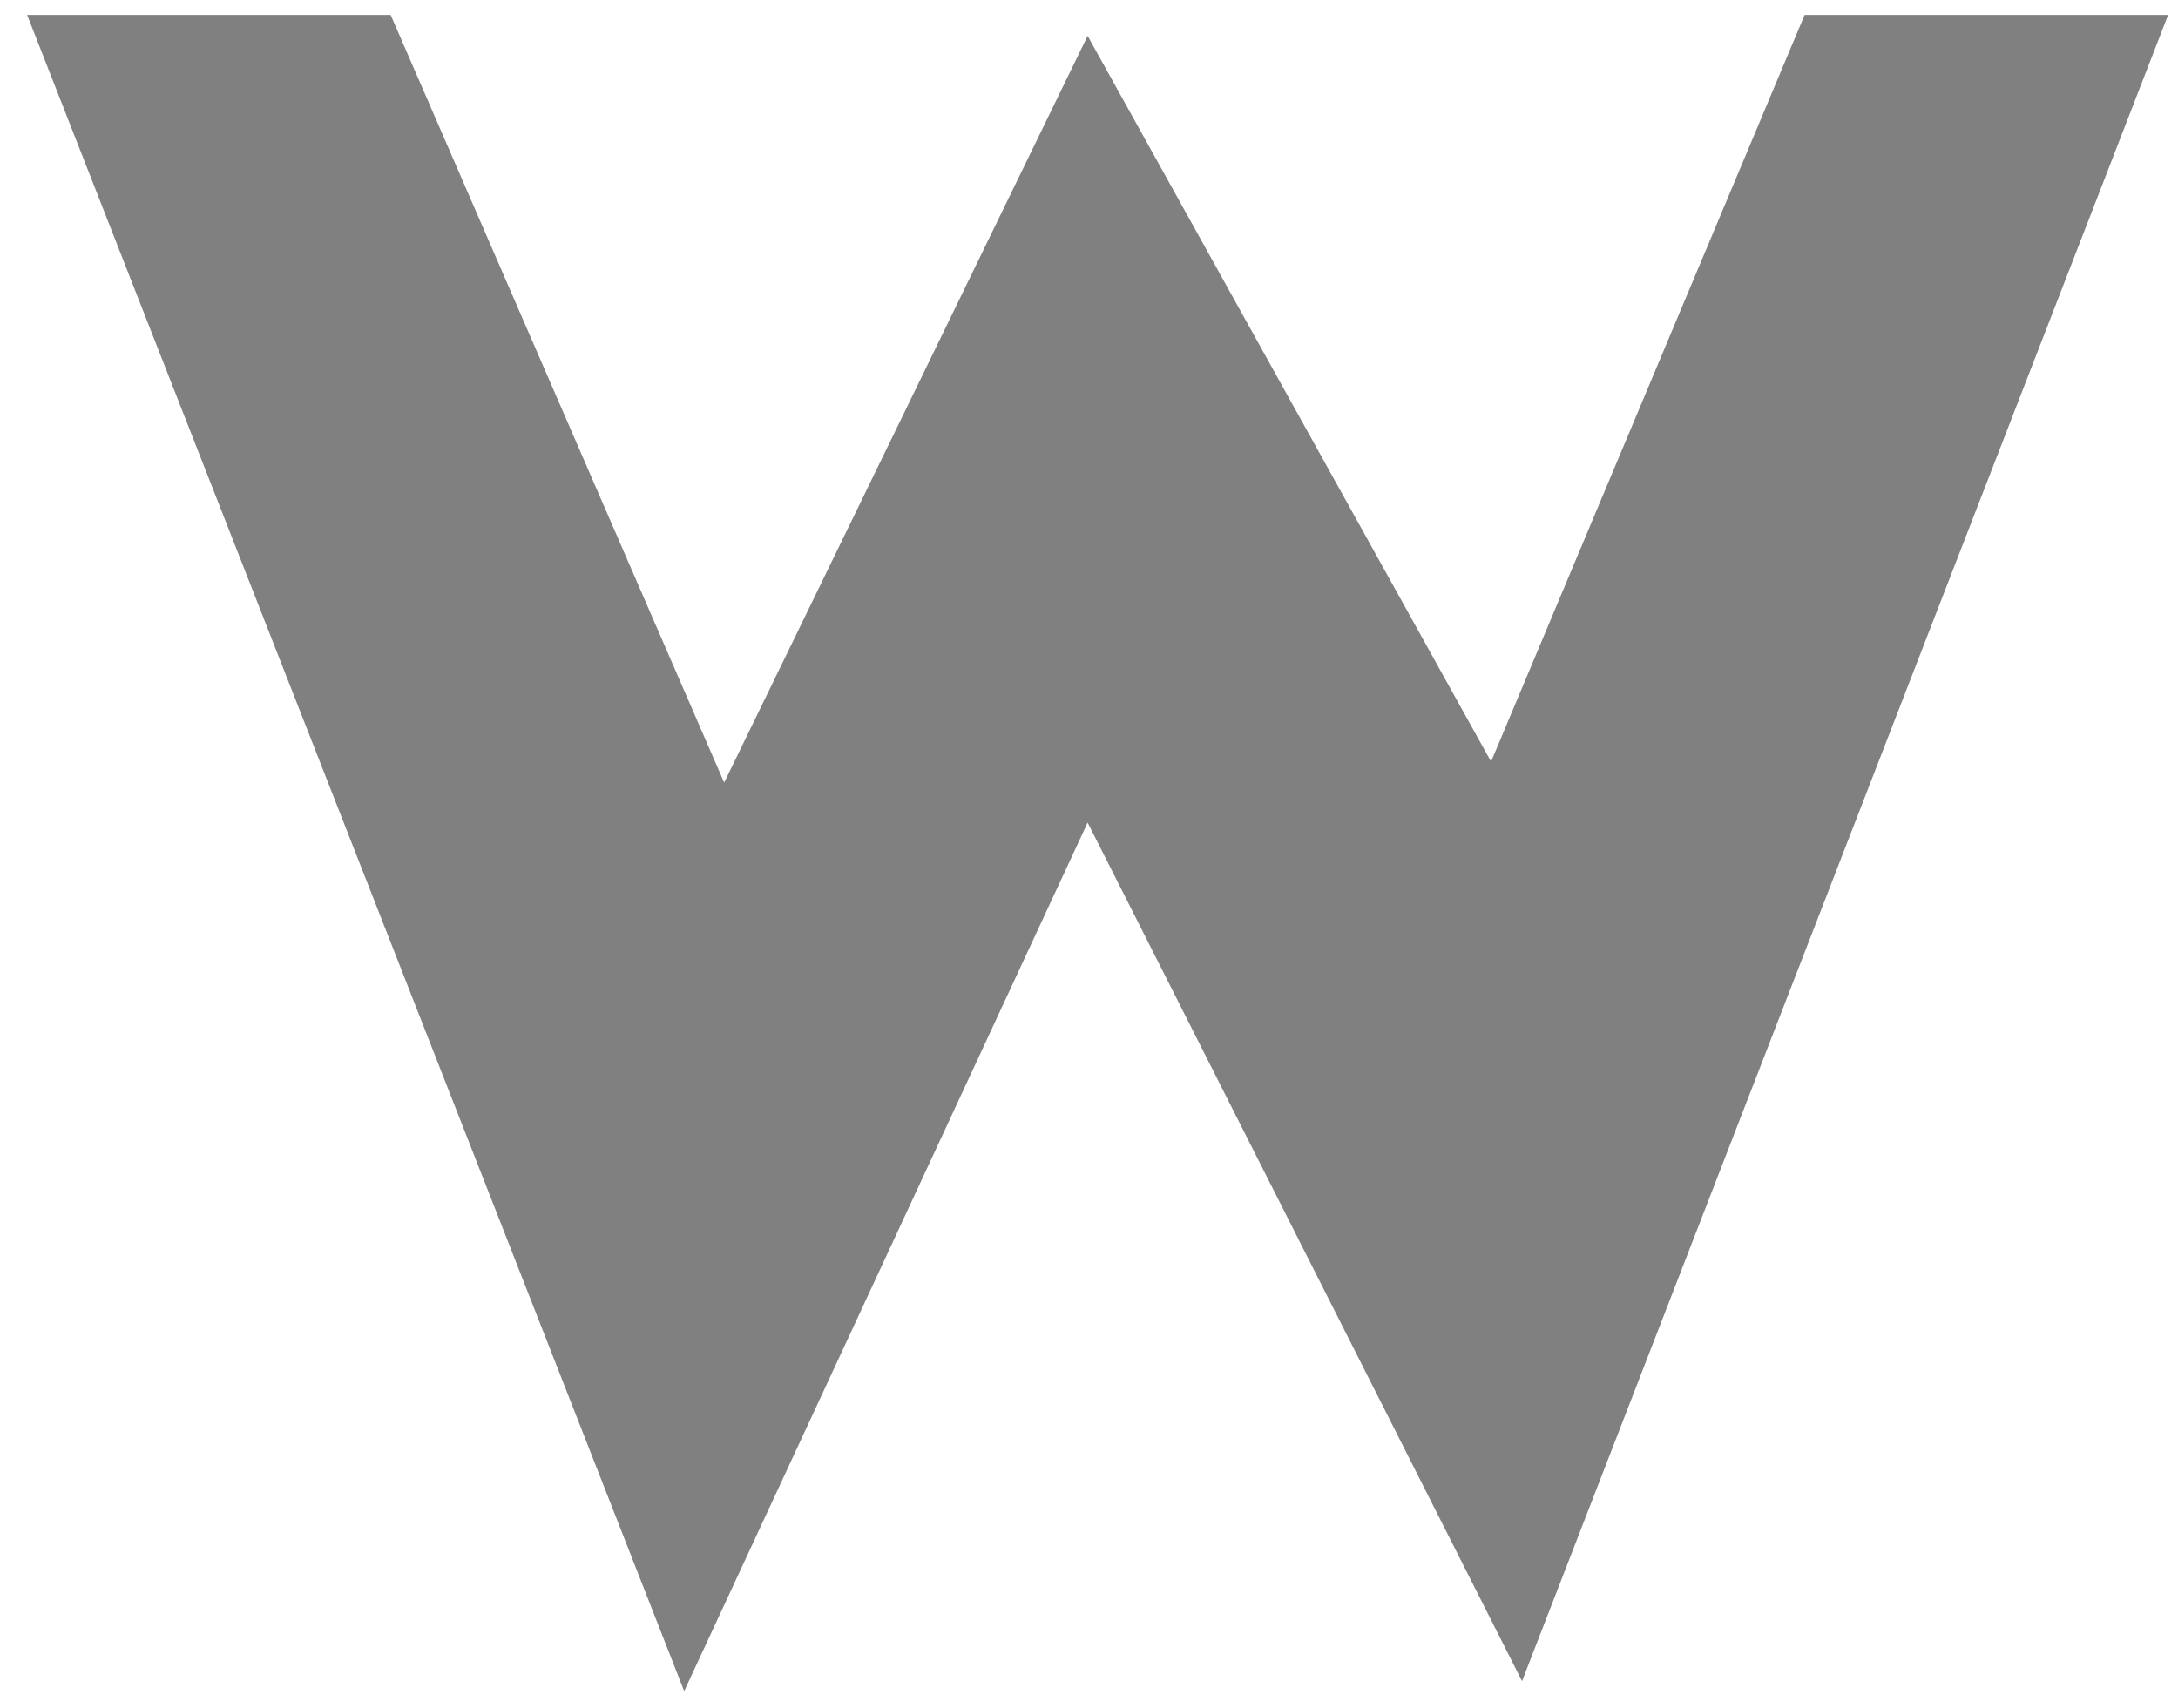 <svg width="51" height="40" viewBox="0 0 51 40" fill="none" xmlns="http://www.w3.org/2000/svg">
<path d="M9.147 0.349L16.957 18.33L25.468 0.84L34.915 17.839L42.257 0.349H50.769L35.64 39.375L25.468 19.266L16.021 39.609L0.635 0.349H9.147Z" fill="#808080"/>
</svg>
